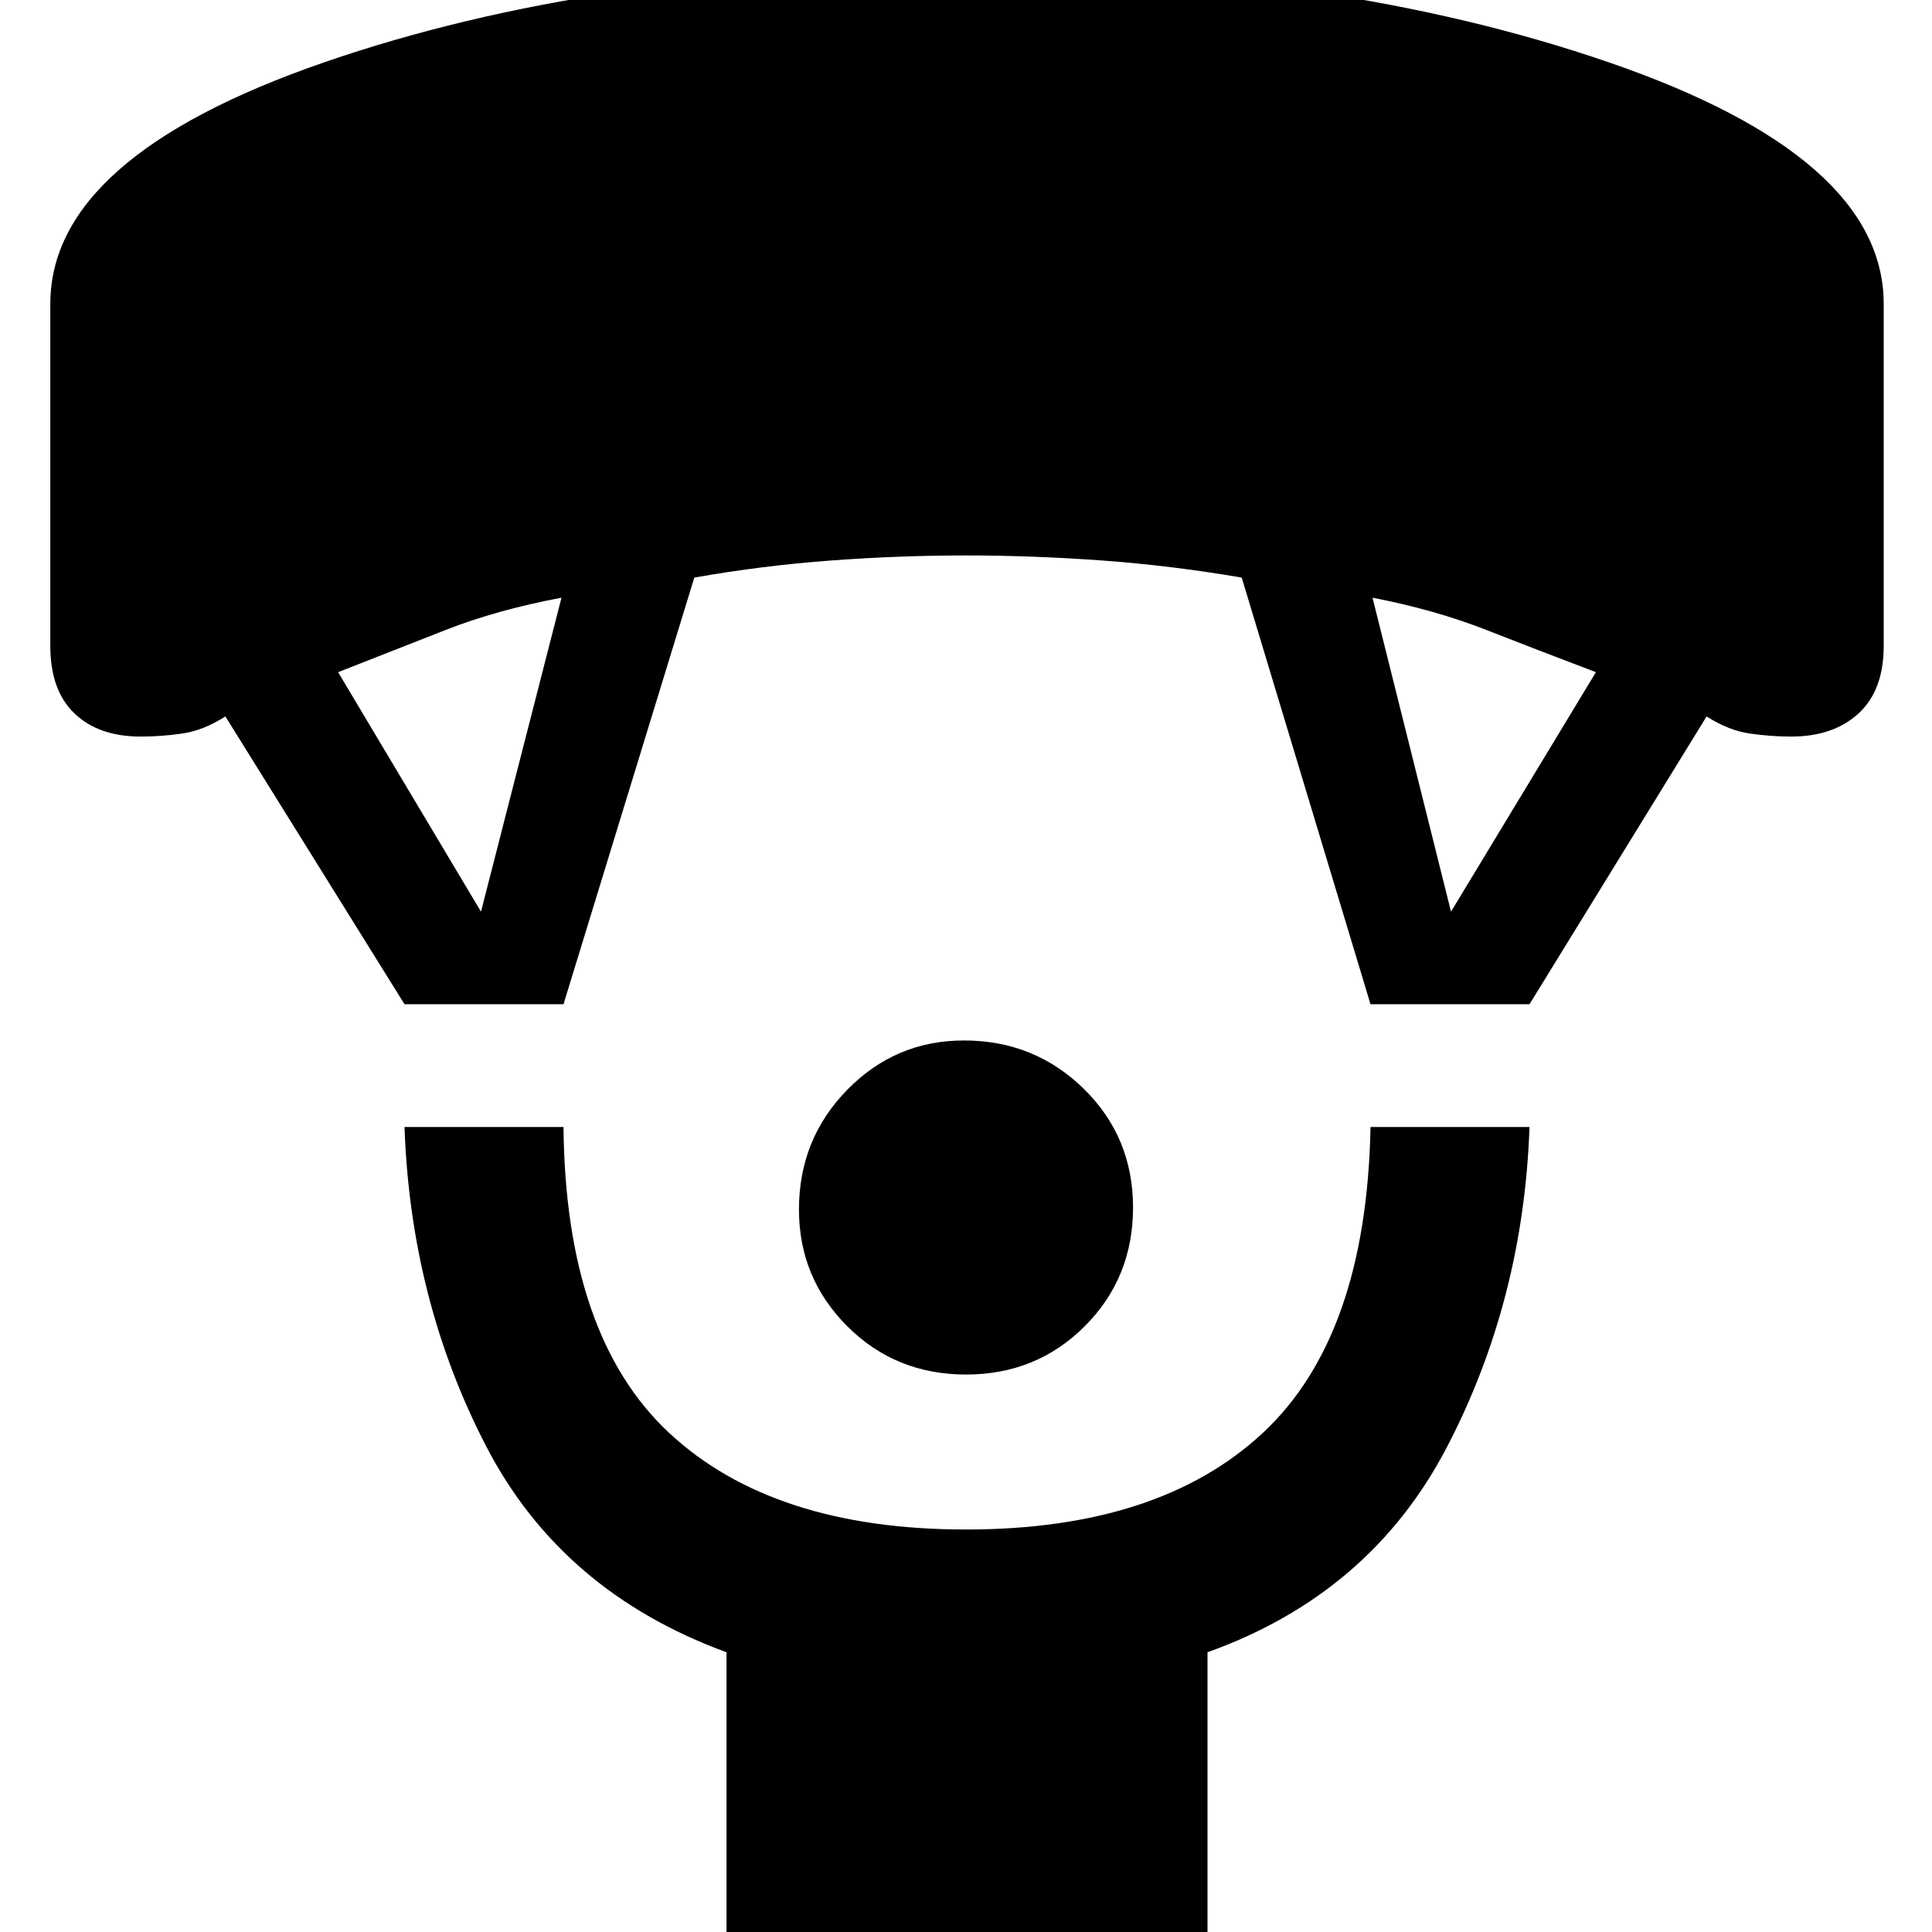 <svg xmlns="http://www.w3.org/2000/svg" height="48" width="48"><path d="M24 34.15Q22.25 34.15 21.05 32.95Q19.85 31.75 19.85 30.05Q19.85 28.3 21.05 27.075Q22.25 25.85 23.95 25.85Q25.7 25.85 26.925 27.05Q28.15 28.25 28.15 30Q28.15 31.75 26.95 32.95Q25.75 34.15 24 34.15ZM18.05 48.45V41.05Q13.95 39.55 12.075 35.925Q10.2 32.3 10.05 28H14Q14.05 33.2 16.625 35.6Q19.2 38 24 38Q28.8 38 31.375 35.6Q33.95 33.2 34.05 28H38Q37.85 32.3 35.95 35.95Q34.05 39.6 30 41.05V48.45ZM10.05 24.95 5.6 17.8Q5.05 18.15 4.525 18.225Q4 18.3 3.5 18.3Q2.45 18.3 1.85 17.725Q1.25 17.15 1.25 16.05V7.55Q1.25 3.9 8.05 1.55Q14.85 -0.8 24 -0.8Q33.15 -0.8 39.975 1.55Q46.8 3.9 46.8 7.55V16.05Q46.8 17.15 46.175 17.725Q45.55 18.3 44.5 18.3Q44 18.3 43.475 18.225Q42.95 18.15 42.4 17.8L38 24.95H34.05L30.85 14.35Q29.1 14.05 27.375 13.925Q25.65 13.8 24 13.8Q22.35 13.8 20.65 13.925Q18.95 14.05 17.25 14.35L14 24.95ZM11.95 22.65 13.95 14.85Q12.35 15.15 11.075 15.65Q9.8 16.15 8.4 16.7ZM36.05 22.65 39.65 16.7Q38.2 16.15 36.925 15.65Q35.65 15.15 34.1 14.85Z"/></svg>